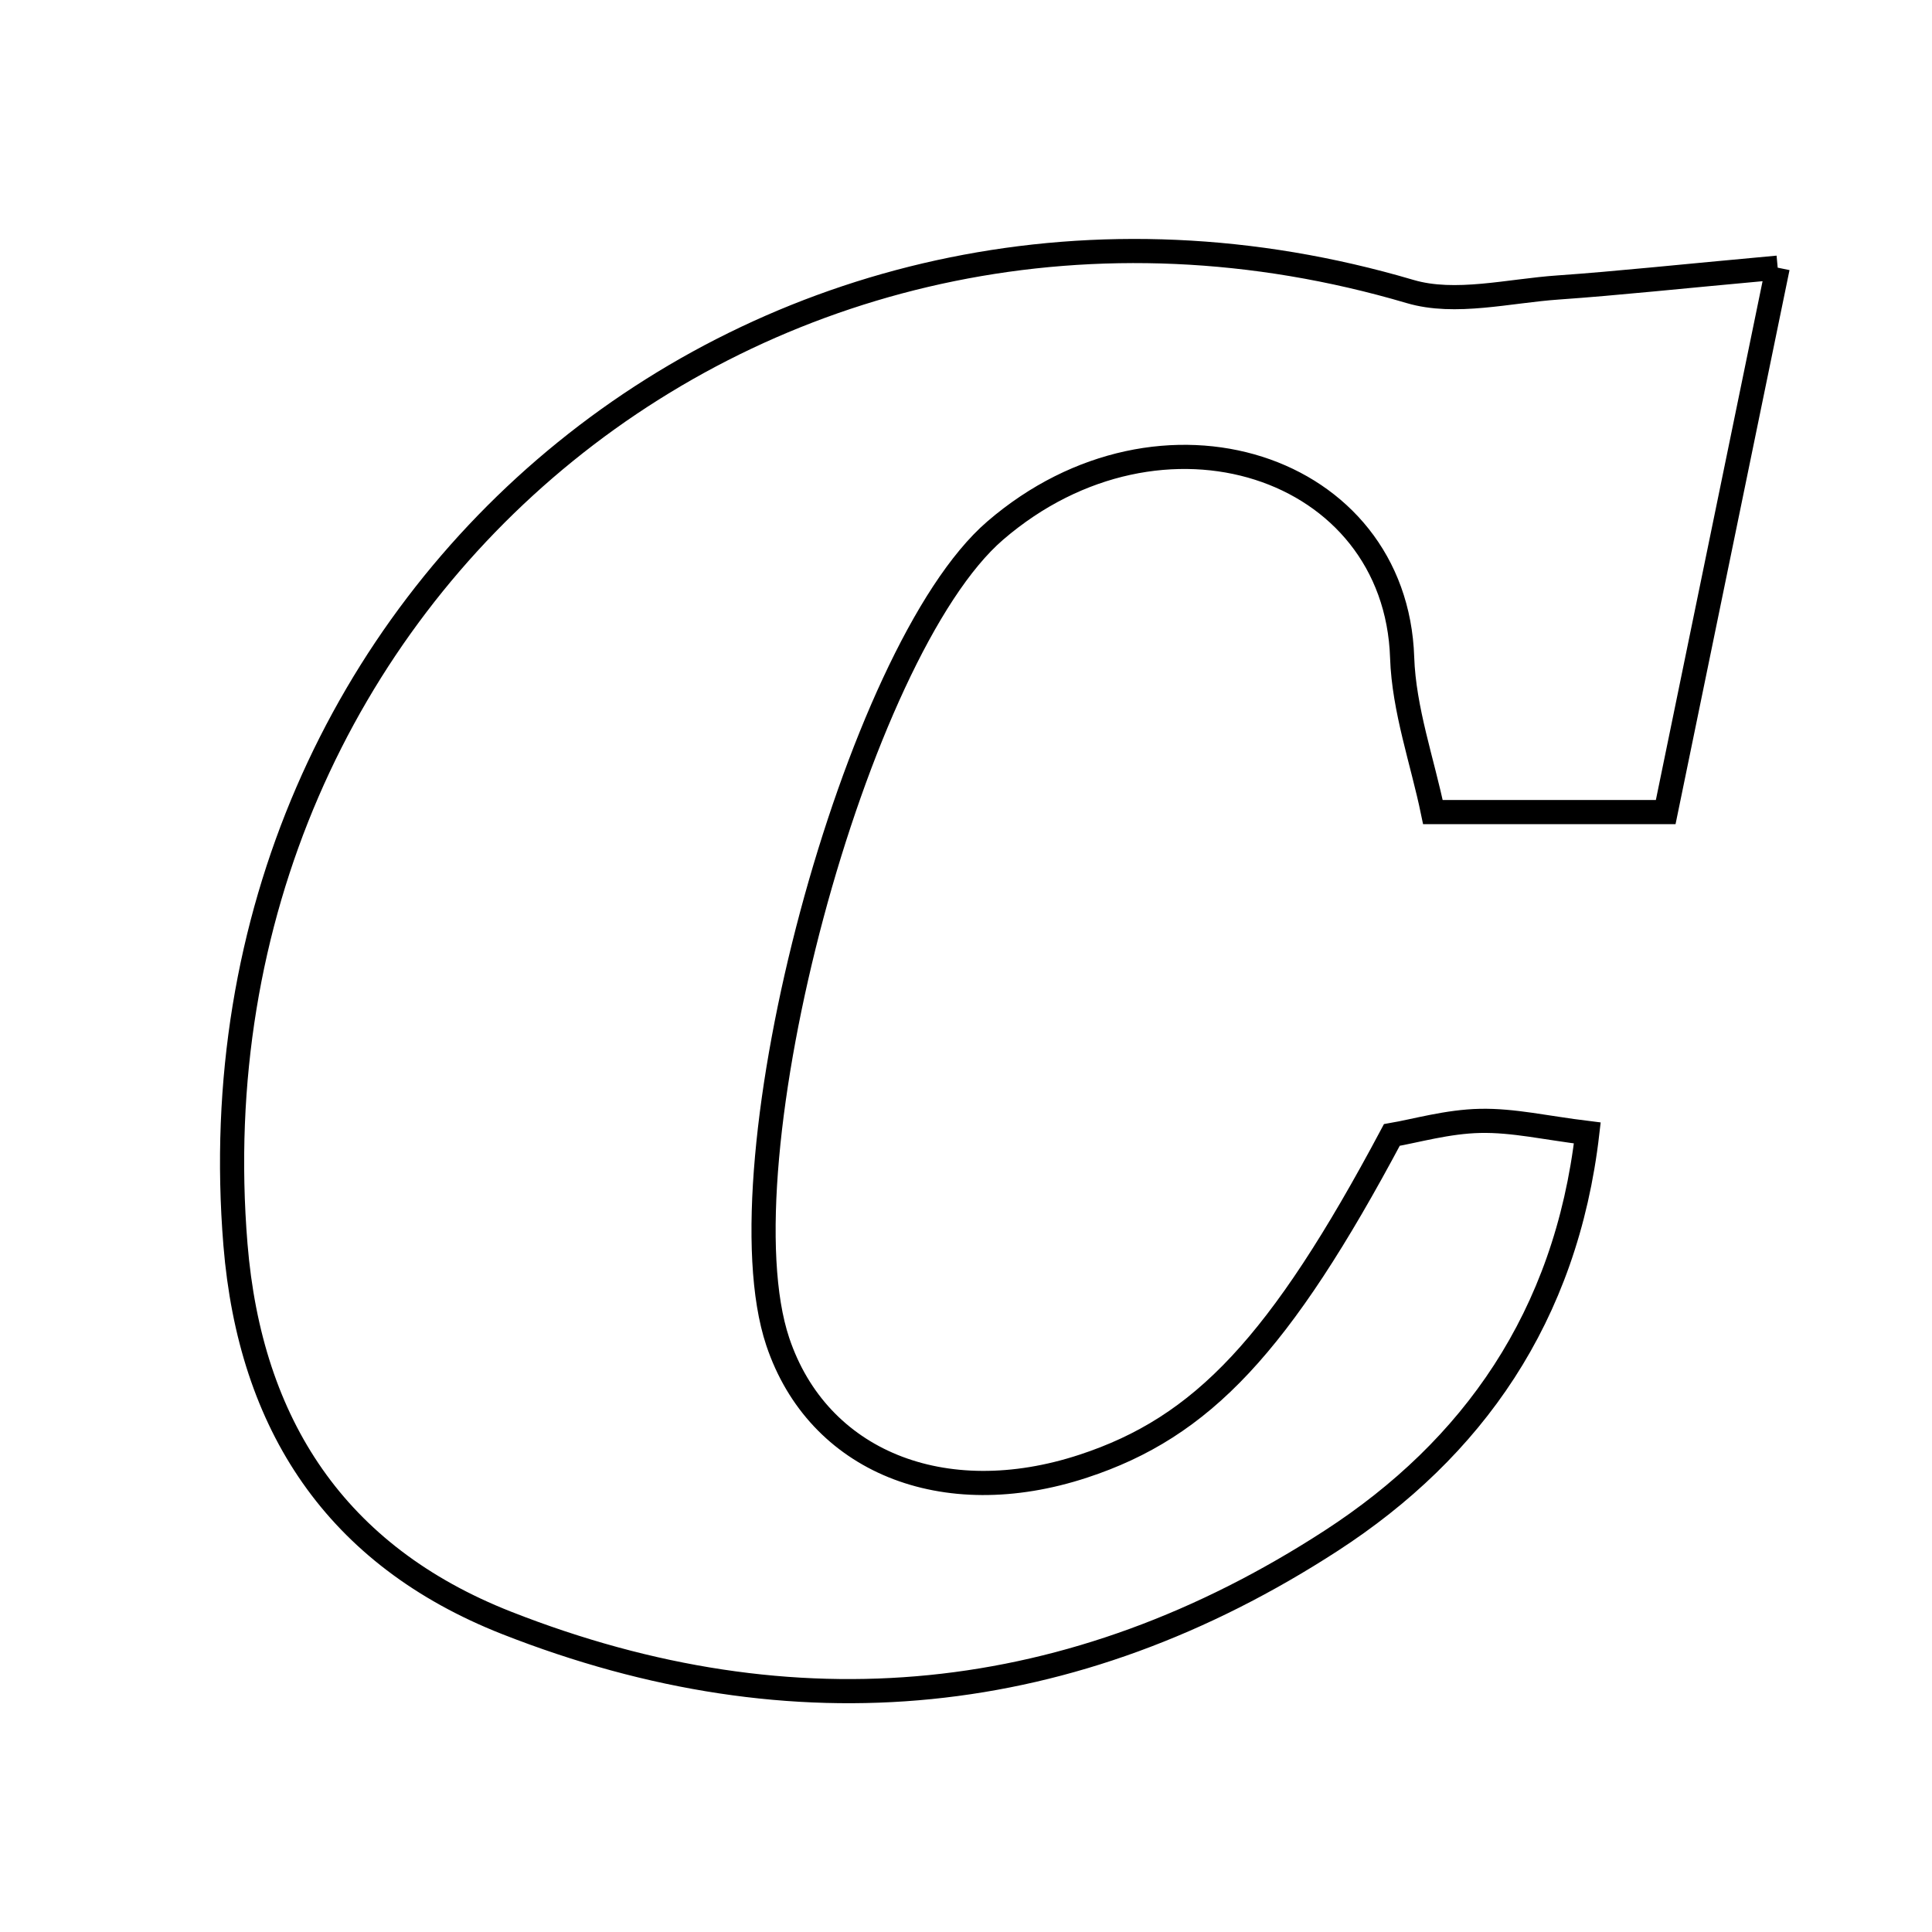 <svg xmlns="http://www.w3.org/2000/svg" viewBox="0.0 0.0 24.0 24.0" height="200px" width="200px"><path fill="none" stroke="black" stroke-width=".3" stroke-opacity="1.0"  filling="0" d="M22.083 3.325 C21.568 5.831 21.145 7.887 20.692 10.088 C19.742 10.088 18.847 10.088 17.8 10.088 C17.67 9.459 17.44 8.817 17.418 8.169 C17.34 5.777 14.427 4.814 12.363 6.591 C10.627 8.086 8.924 14.466 9.662 16.668 C10.16 18.152 11.716 18.786 13.458 18.213 C14.935 17.728 15.9 16.709 17.29 14.099 C17.582 14.049 17.984 13.932 18.387 13.924 C18.798 13.915 19.211 14.012 19.718 14.074 C19.454 16.359 18.291 18.001 16.537 19.139 C13.332 21.218 9.876 21.569 6.293 20.16 C4.171 19.325 3.108 17.696 2.925 15.462 C2.257 7.293 9.662 1.304 17.516 3.621 C18.077 3.787 18.743 3.613 19.358 3.571 C20.101 3.519 20.842 3.438 22.083 3.325"></path></svg>